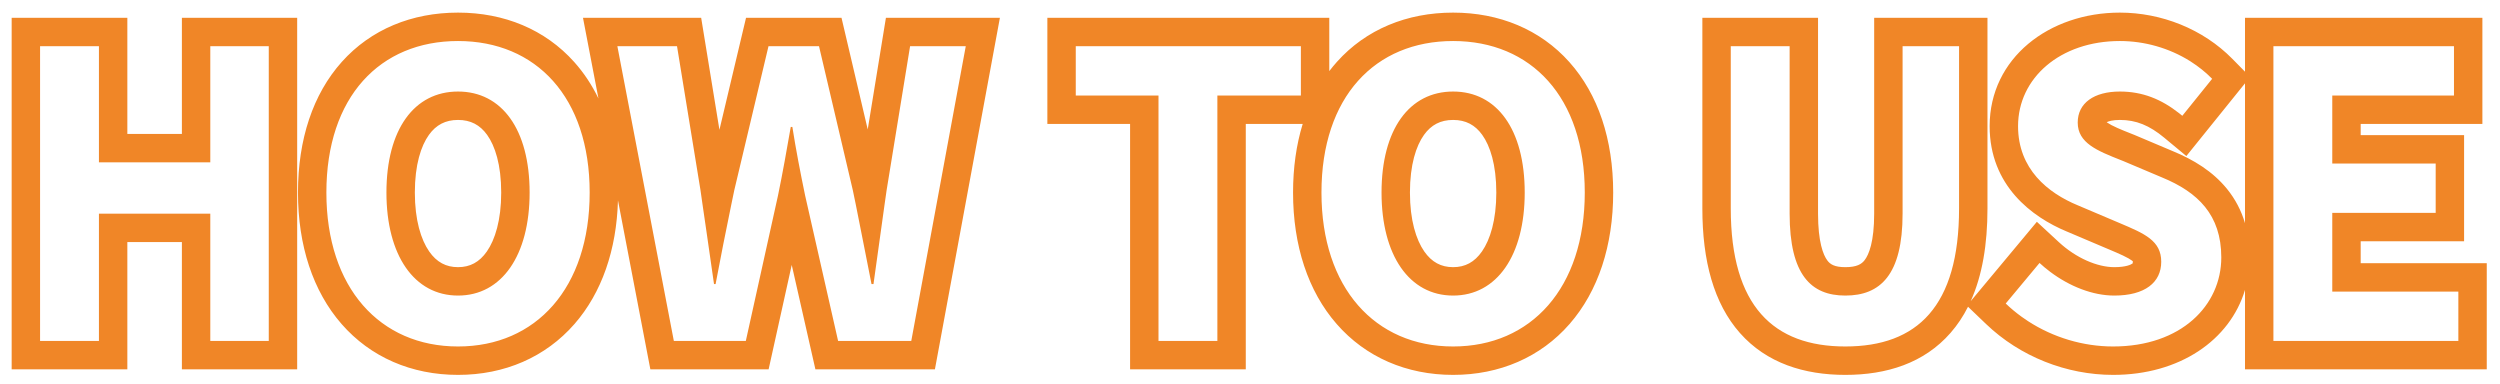 <svg width="176" height="27" viewBox="0 0 176 27" fill="none" xmlns="http://www.w3.org/2000/svg">
<path fill-rule="evenodd" clip-rule="evenodd" d="M0.821 26V1.252H8.965V9.428H12.805V1.252H20.921V26H12.805V17.04H8.965V26H0.821ZM6.965 3.252V11.428H14.805V3.252H18.921V24H14.805V15.04H6.965V24H2.821V3.252H6.965ZM40.444 22.809C38.403 25.147 35.52 26.392 32.245 26.392C28.97 26.392 26.086 25.147 24.046 22.809C22.027 20.496 20.977 17.282 20.977 13.556C20.977 9.817 22.027 6.633 24.062 4.358C26.116 2.062 29 0.888 32.245 0.888C35.493 0.888 38.377 2.072 40.429 4.37C41.106 5.128 41.674 5.987 42.131 6.933L41.042 1.252H49.362L50.648 9.139L52.521 1.252H59.242L61.088 9.112L62.369 1.252H70.393L65.818 26H57.404L55.738 18.651L54.111 26H45.785L43.505 14.105C43.407 17.597 42.363 20.61 40.444 22.809ZM54.774 13.752C55.108 12.134 55.388 10.544 55.666 8.954C55.667 8.948 55.669 8.942 55.67 8.936L55.782 8.936C55.783 8.943 55.784 8.949 55.785 8.956C56.036 10.546 56.343 12.135 56.678 13.752L59.002 24H64.154L67.99 3.252H64.07L62.418 13.388C62.372 13.71 62.326 14.034 62.279 14.359C62.019 16.197 61.758 18.072 61.498 19.967C61.496 19.977 61.495 19.986 61.494 19.996H61.354C61.352 19.989 61.351 19.983 61.35 19.976C61.19 19.178 61.034 18.379 60.879 17.586C60.67 16.517 60.463 15.457 60.251 14.419C60.181 14.073 60.109 13.729 60.038 13.388L57.658 3.252H54.102L51.694 13.388C51.623 13.729 51.552 14.071 51.481 14.415C51.106 16.239 50.733 18.1 50.381 19.98C50.38 19.985 50.379 19.991 50.378 19.996H50.266C50.265 19.989 50.264 19.982 50.263 19.974C50.09 18.719 49.908 17.48 49.728 16.25C49.635 15.617 49.543 14.986 49.452 14.355C49.405 14.033 49.359 13.71 49.314 13.388L47.662 3.252H43.462L47.438 24H52.506L54.774 13.752ZM30.213 17.7C30.739 18.459 31.404 18.808 32.245 18.808C33.086 18.808 33.75 18.459 34.277 17.7C34.849 16.877 35.285 15.504 35.285 13.556C35.285 11.591 34.848 10.268 34.294 9.495C33.79 8.792 33.132 8.444 32.245 8.444C31.358 8.444 30.7 8.792 30.196 9.495C29.642 10.268 29.205 11.591 29.205 13.556C29.205 15.504 29.641 16.877 30.213 17.7ZM79.558 26V8.724H73.734V1.252H93.582V5.006C93.752 4.783 93.93 4.567 94.117 4.358C96.171 2.062 99.055 0.888 102.3 0.888C105.548 0.888 108.432 2.072 110.483 4.37C112.516 6.647 113.568 9.829 113.568 13.556C113.568 17.282 112.517 20.496 110.498 22.809C108.458 25.147 105.575 26.392 102.3 26.392C99.024 26.392 96.141 25.147 94.101 22.809C92.082 20.496 91.031 17.282 91.031 13.556C91.031 11.813 91.26 10.19 91.71 8.724H87.703V26H79.558ZM75.734 6.724V3.252H91.582V6.724H85.703V24H81.558V6.724H75.734ZM100.267 17.7C100.794 18.459 101.458 18.808 102.3 18.808C103.141 18.808 103.805 18.459 104.332 17.7C104.904 16.877 105.34 15.504 105.34 13.556C105.34 11.591 104.903 10.268 104.349 9.495C103.845 8.792 103.187 8.444 102.3 8.444C101.412 8.444 100.754 8.792 100.25 9.495C99.696 10.268 99.26 11.591 99.26 13.556C99.26 15.504 99.695 16.877 100.267 17.7ZM139.918 1.252V14.676C139.918 17.199 139.552 19.399 138.736 21.204L143.395 15.614L144.941 17.044C146.158 18.169 147.655 18.808 148.847 18.808C149.676 18.808 150.025 18.625 150.116 18.558C150.128 18.549 150.136 18.542 150.14 18.538C150.144 18.526 150.151 18.492 150.151 18.428C150.151 18.414 150.151 18.403 150.151 18.393C150.137 18.381 150.117 18.365 150.09 18.345C149.973 18.257 149.78 18.142 149.453 17.987C149.17 17.853 148.855 17.72 148.465 17.555C148.4 17.527 148.332 17.499 148.262 17.469L145.507 16.3C145.504 16.299 145.501 16.298 145.498 16.297C143.059 15.286 140.071 13.073 140.071 8.88C140.071 4.091 144.256 0.888 149.239 0.888C152.15 0.888 155.082 2.032 157.161 4.146L158.048 5.047V1.252H174.76V8.724H166.192V9.512H173.472V16.984H166.192V18.528H175.068V26H158.048V20.411C156.984 23.95 153.445 26.392 148.763 26.392C145.484 26.392 142.214 25.107 139.82 22.812L138.549 21.595C138.21 22.268 137.802 22.882 137.321 23.432C135.455 25.57 132.815 26.392 129.91 26.392C127.018 26.392 124.371 25.57 122.49 23.442C120.651 21.361 119.846 18.369 119.846 14.676V1.252H127.99V15.04C127.99 17.033 128.353 17.95 128.646 18.339C128.843 18.602 129.14 18.808 129.91 18.808C130.726 18.808 131.057 18.59 131.269 18.316C131.569 17.929 131.942 17.021 131.942 15.04V1.252H139.918ZM158.048 15.709V5.866L153.919 10.986L152.358 9.691C151.317 8.827 150.382 8.444 149.239 8.444C148.718 8.444 148.435 8.541 148.312 8.602C148.326 8.613 148.342 8.625 148.361 8.637C148.505 8.738 148.724 8.857 149.059 9.006C149.357 9.139 149.683 9.269 150.075 9.424C150.125 9.444 150.176 9.464 150.229 9.485L150.25 9.493L152.968 10.642C152.971 10.644 152.974 10.645 152.978 10.646C154.407 11.235 155.781 12.058 156.795 13.316C157.366 14.024 157.785 14.822 158.048 15.709ZM152.207 12.492L149.491 11.344C149.44 11.323 149.388 11.303 149.338 11.283C147.643 10.612 146.271 10.069 146.271 8.628C146.271 7.256 147.419 6.444 149.239 6.444C150.848 6.444 152.159 6.99 153.405 7.966C153.482 8.027 153.559 8.089 153.635 8.152L155.735 5.548C155.282 5.087 154.775 4.681 154.229 4.334C154.211 4.322 154.192 4.31 154.174 4.298C152.711 3.383 150.975 2.888 149.239 2.888C145.039 2.888 142.071 5.492 142.071 8.88C142.071 11.904 144.171 13.584 146.271 14.452L149.043 15.628C149.109 15.656 149.175 15.684 149.239 15.711C150.98 16.447 152.151 16.943 152.151 18.428C152.151 19.884 151.003 20.808 148.847 20.808C147.32 20.808 145.693 20.157 144.333 19.136C144.072 18.941 143.822 18.732 143.583 18.512L141.203 21.368C141.554 21.704 141.928 22.015 142.321 22.299C142.469 22.406 142.619 22.509 142.773 22.609C144.548 23.761 146.656 24.392 148.763 24.392C153.551 24.392 156.379 21.508 156.379 18.12C156.379 15.124 154.727 13.528 152.207 12.492ZM125.99 3.252V15.04C125.99 19.352 127.502 20.808 129.91 20.808C132.374 20.808 133.942 19.352 133.942 15.04V3.252H137.918V14.676C137.918 21.564 134.978 24.392 129.91 24.392C124.87 24.392 121.846 21.564 121.846 14.676V3.252H125.99ZM171.472 11.512V14.984H164.192V20.528H173.068V24H160.048V3.252H172.76V6.724H164.192V11.512H171.472ZM41.513 13.556C41.513 20.276 37.733 24.392 32.245 24.392C26.757 24.392 22.977 20.276 22.977 13.556C22.977 6.808 26.757 2.888 32.245 2.888C37.733 2.888 41.513 6.836 41.513 13.556ZM27.205 13.556C27.205 17.98 29.165 20.808 32.245 20.808C35.325 20.808 37.285 17.98 37.285 13.556C37.285 9.104 35.325 6.444 32.245 6.444C29.165 6.444 27.205 9.104 27.205 13.556ZM111.568 13.556C111.568 20.276 107.788 24.392 102.3 24.392C96.811 24.392 93.031 20.276 93.031 13.556C93.031 6.808 96.811 2.888 102.3 2.888C107.788 2.888 111.568 6.836 111.568 13.556ZM97.26 13.556C97.26 17.98 99.219 20.808 102.3 20.808C105.38 20.808 107.34 17.98 107.34 13.556C107.34 9.104 105.38 6.444 102.3 6.444C99.219 6.444 97.26 9.104 97.26 13.556Z" fill="#F08627"/>
</svg>
